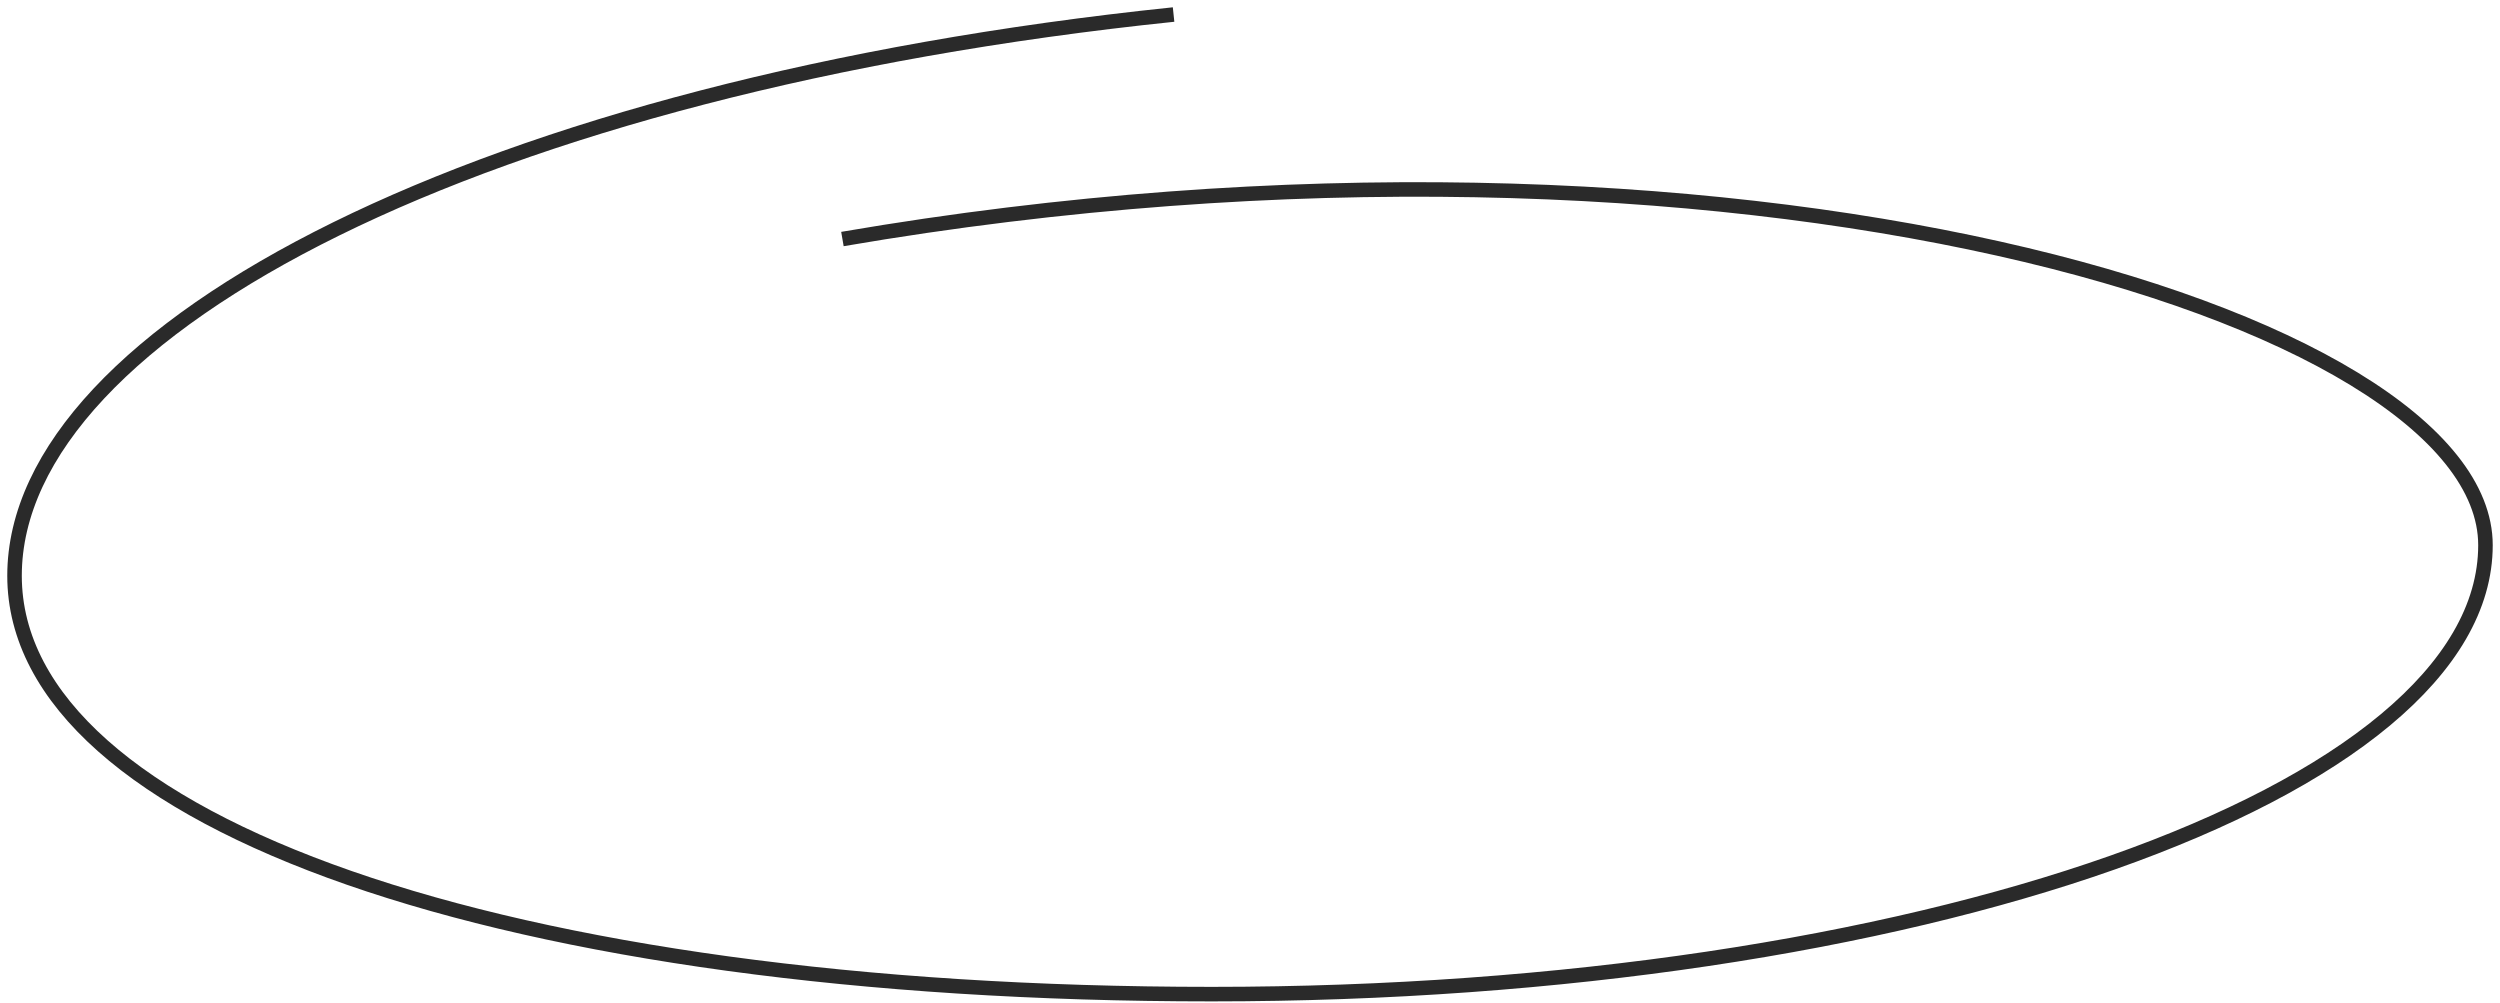 <svg width="172" height="69" viewBox="0 0 172 69" preserveAspectRatio="none" fill="none" xmlns="http://www.w3.org/2000/svg">
<path d="M80.742 1C33.423 5.914 1 22.552 1 39.612C1 56.672 34.975 68.396 83.371 68.396C131.767 68.396 171 54.566 171 37.506C171 21.701 119.299 5.914 57.959 16.445" stroke="#2A2A2A"/>
</svg>
